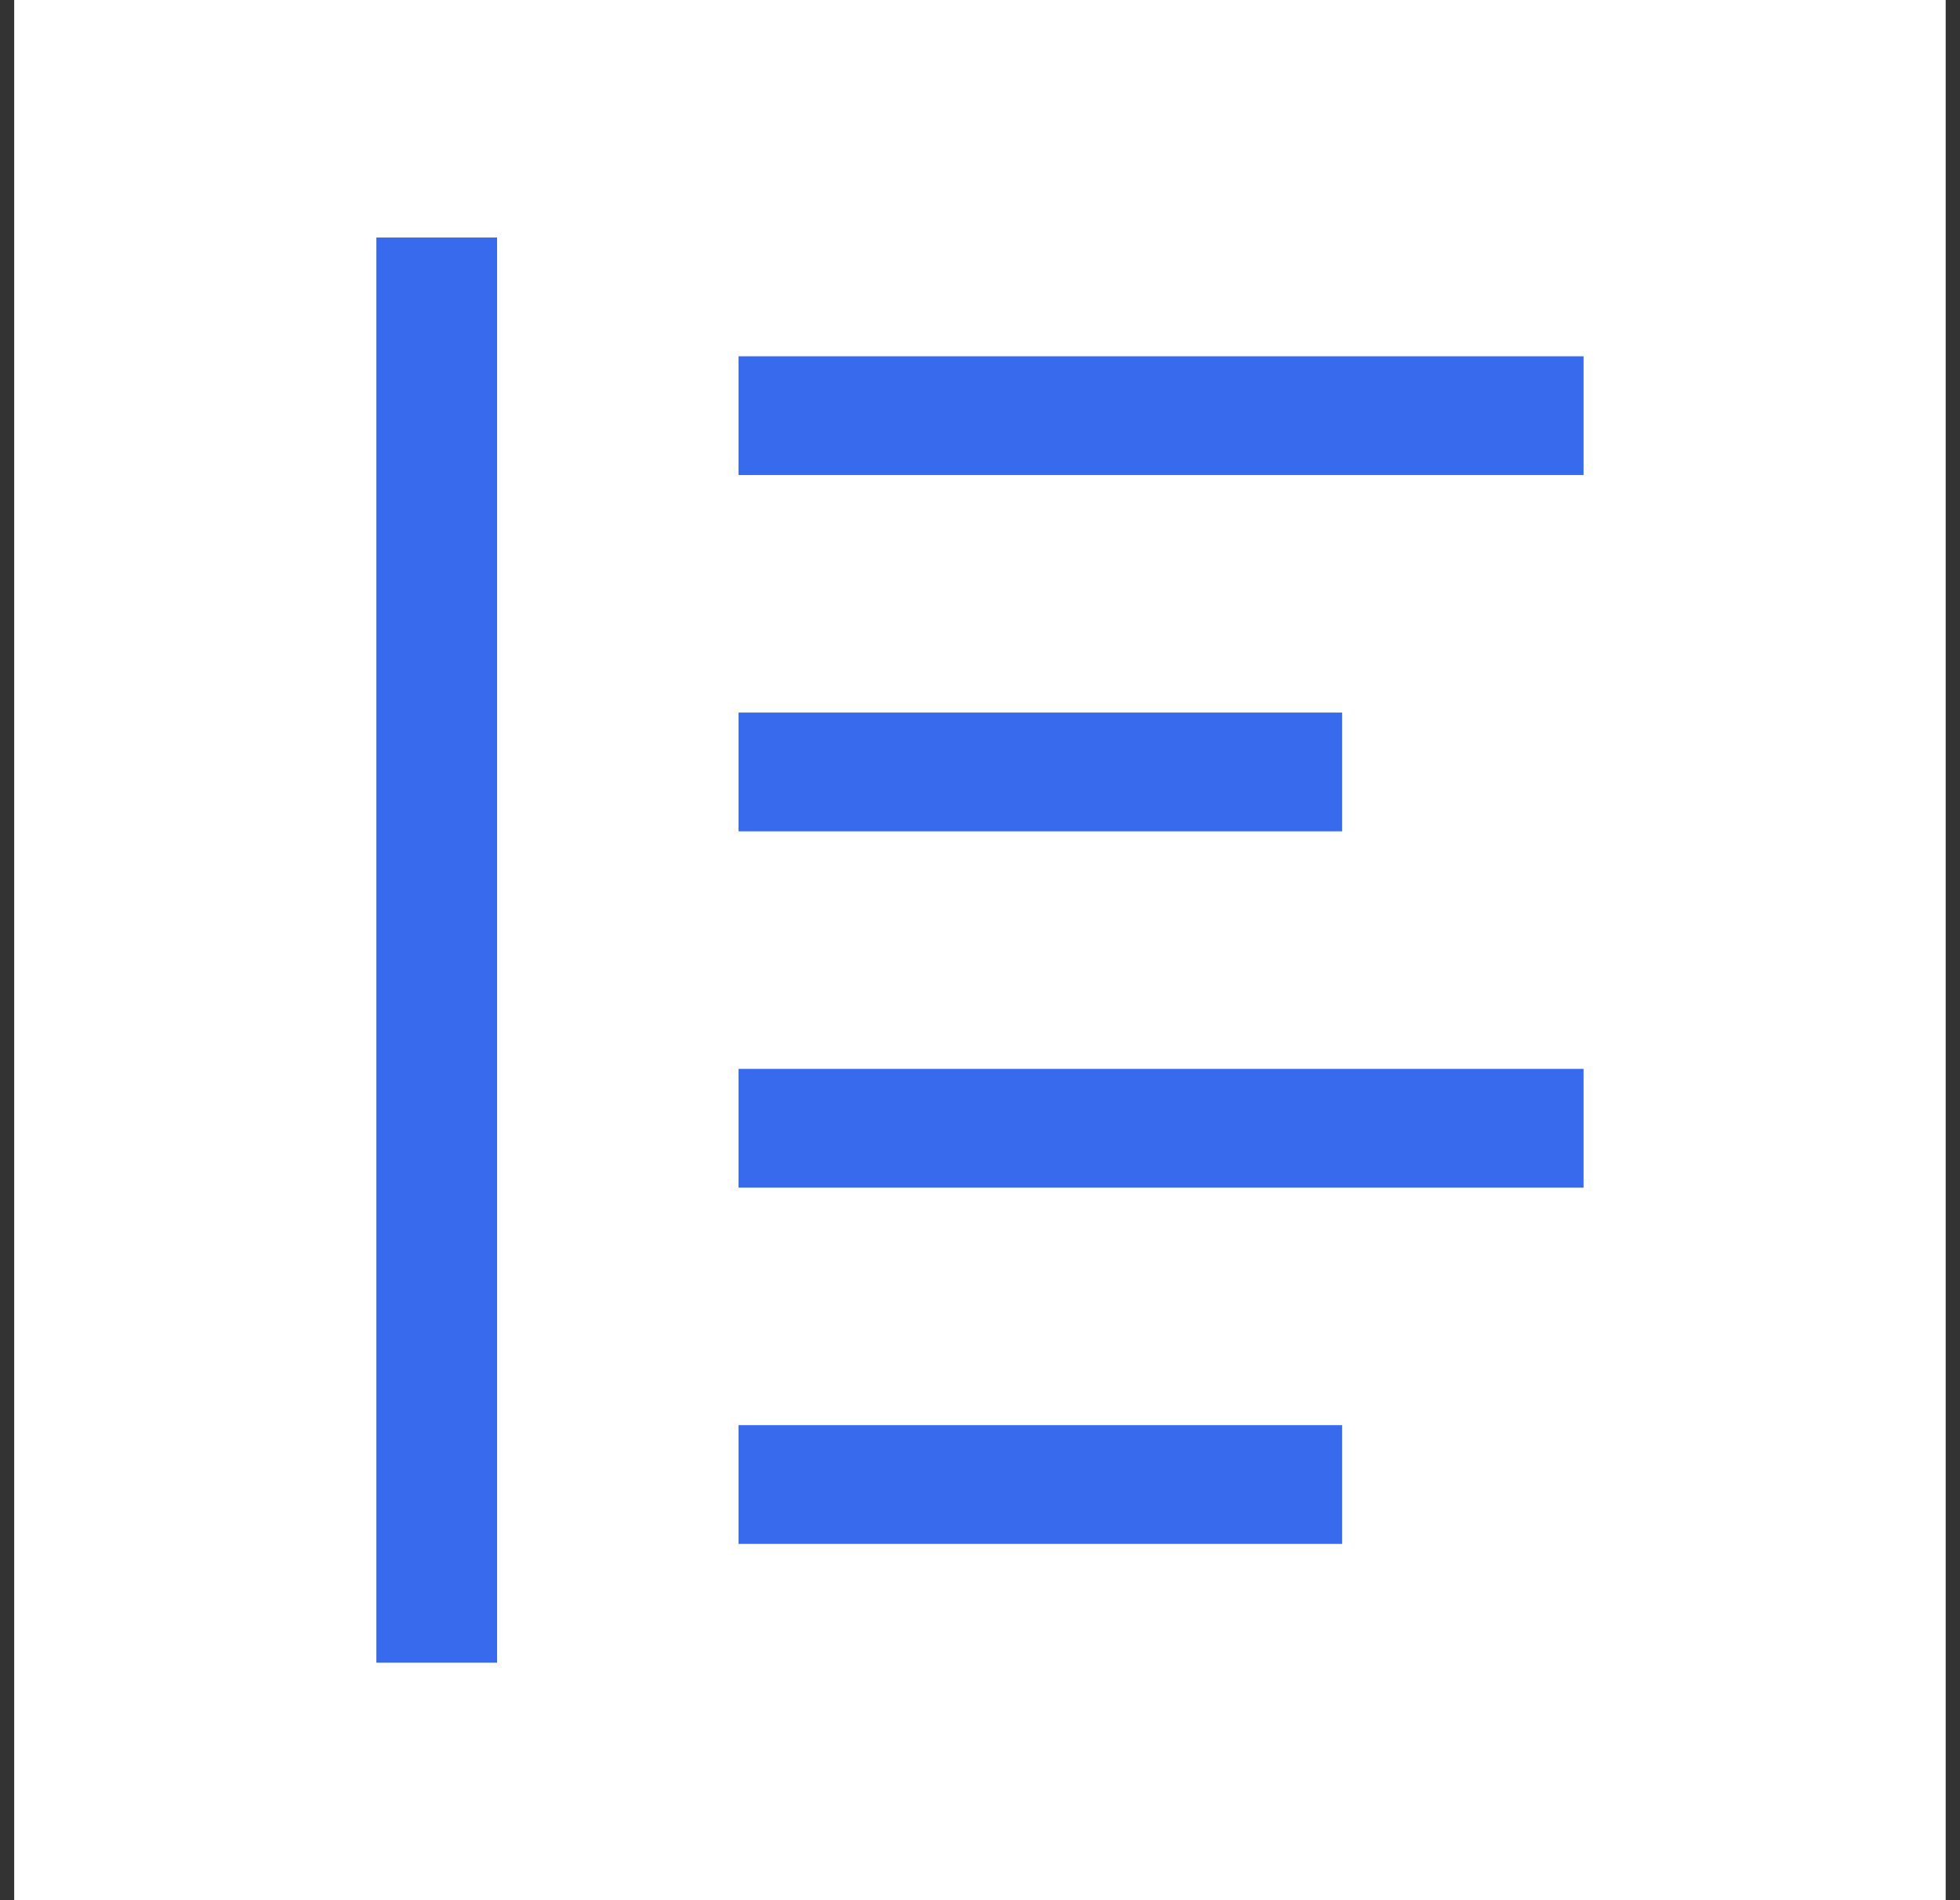 <svg width="33" height="32" viewBox="0 0 33 32" fill="none" xmlns="http://www.w3.org/2000/svg">
<rect x="0" y="0" width="33" height="32" fill="#333333" stroke="none"/>
<rect width="32.52" height="32" transform="translate(0.239)" fill="white"/>
<path d="M26.662 6H12.435V8H26.662V6Z" fill="#376AED"/>
<path d="M22.597 12H12.435V14H22.597V12Z" fill="#376AED"/>
<path d="M26.662 18H12.435V20H26.662V18Z" fill="#376AED"/>
<path d="M22.597 24H12.435V26H22.597V24Z" fill="#376AED"/>
<path d="M8.369 4H6.337V28H8.369V4Z" fill="#376AED"/>
</svg>
